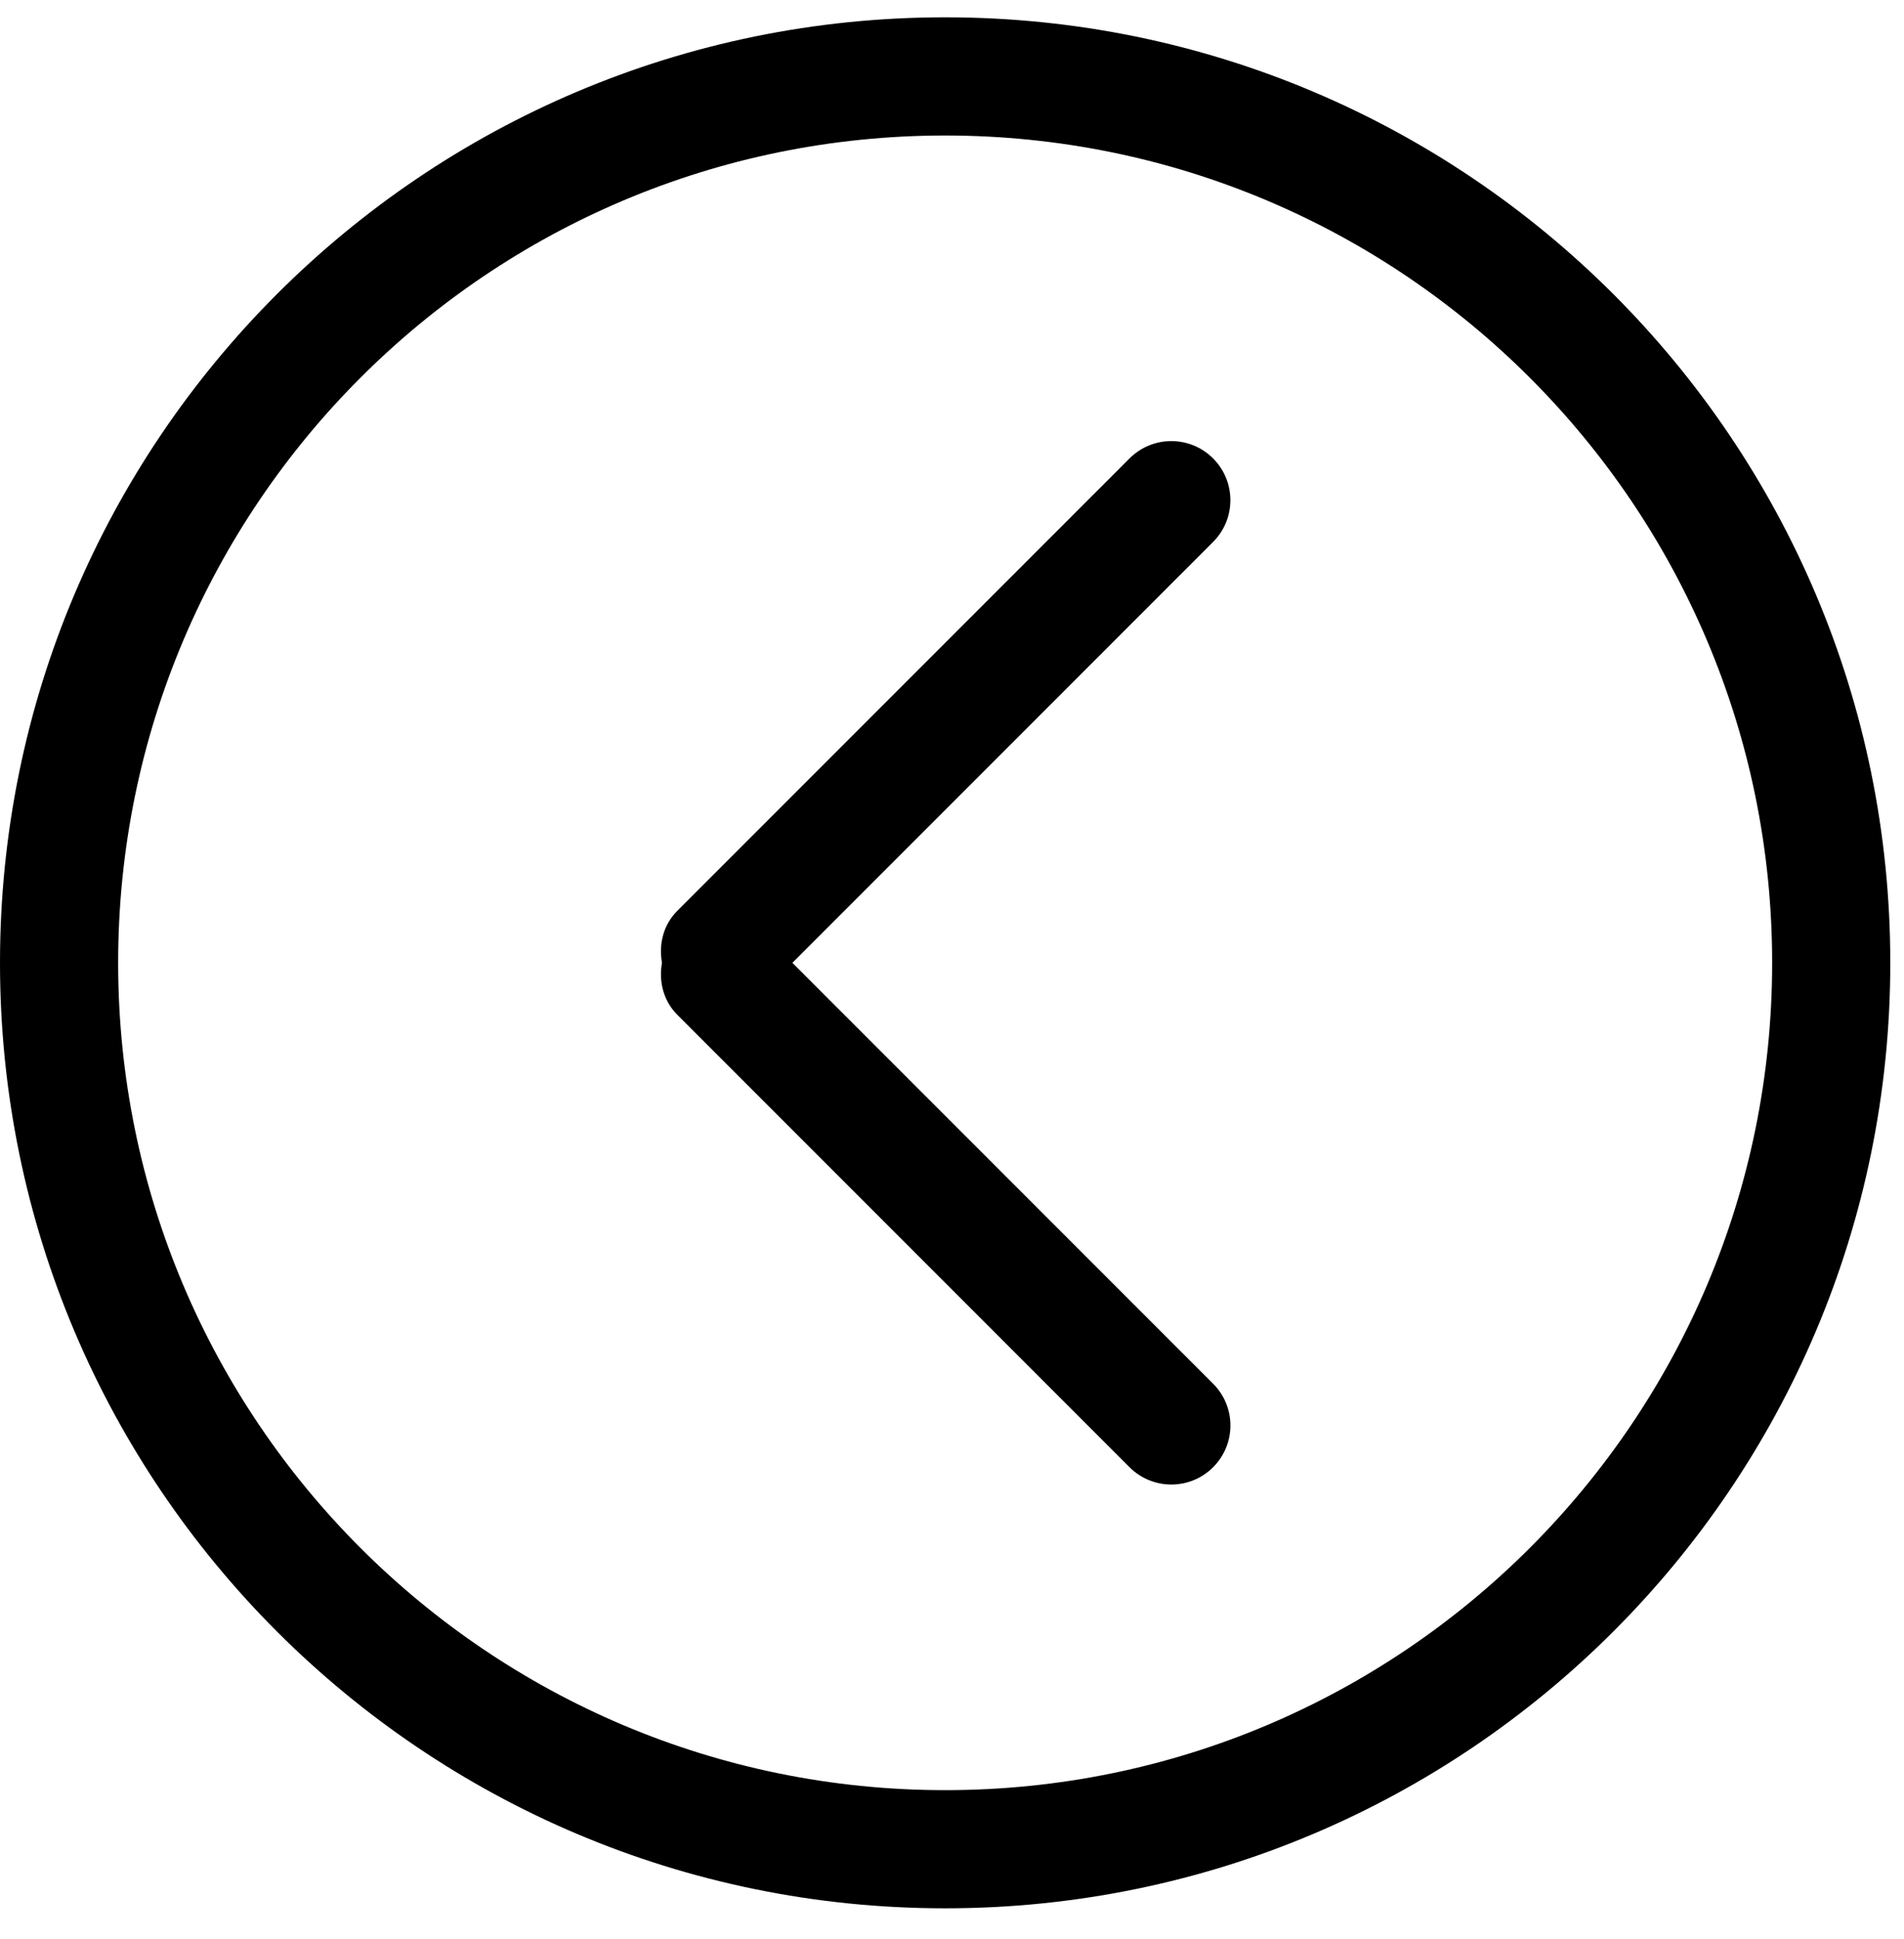 <svg width="55" height="56" viewBox="0 0 55 56" fill="none" xmlns="http://www.w3.org/2000/svg">
<g clip-path="url(#clip0)">
<path d="M27.302 0.5C12.223 0.5 0 12.723 0 27.802C0 42.882 12.223 55.104 27.302 55.104C42.379 55.104 54.604 42.882 54.604 27.802C54.604 12.723 42.381 0.5 27.302 0.5ZM27.302 51.692C14.108 51.692 3.413 40.996 3.413 27.802C3.413 14.609 14.108 3.913 27.302 3.913C40.496 3.913 51.191 14.609 51.191 27.802C51.191 40.996 40.496 51.692 27.302 51.692ZM35.042 13.237C34.375 12.57 33.295 12.57 32.629 13.237L19.564 26.302C19.154 26.712 19.028 27.272 19.122 27.802C19.028 28.331 19.156 28.893 19.564 29.302L32.629 42.368C33.297 43.033 34.377 43.033 35.042 42.368C35.709 41.701 35.709 40.621 35.042 39.955L22.889 27.802L35.04 15.651C35.708 14.984 35.708 13.904 35.042 13.237Z" fill="black"/>
</g>
<defs>
<clipPath id="clip0">
<rect width="54.604" height="54.604" fill="white" transform="translate(0 0.5)"/>
</clipPath>
</defs>
</svg>
